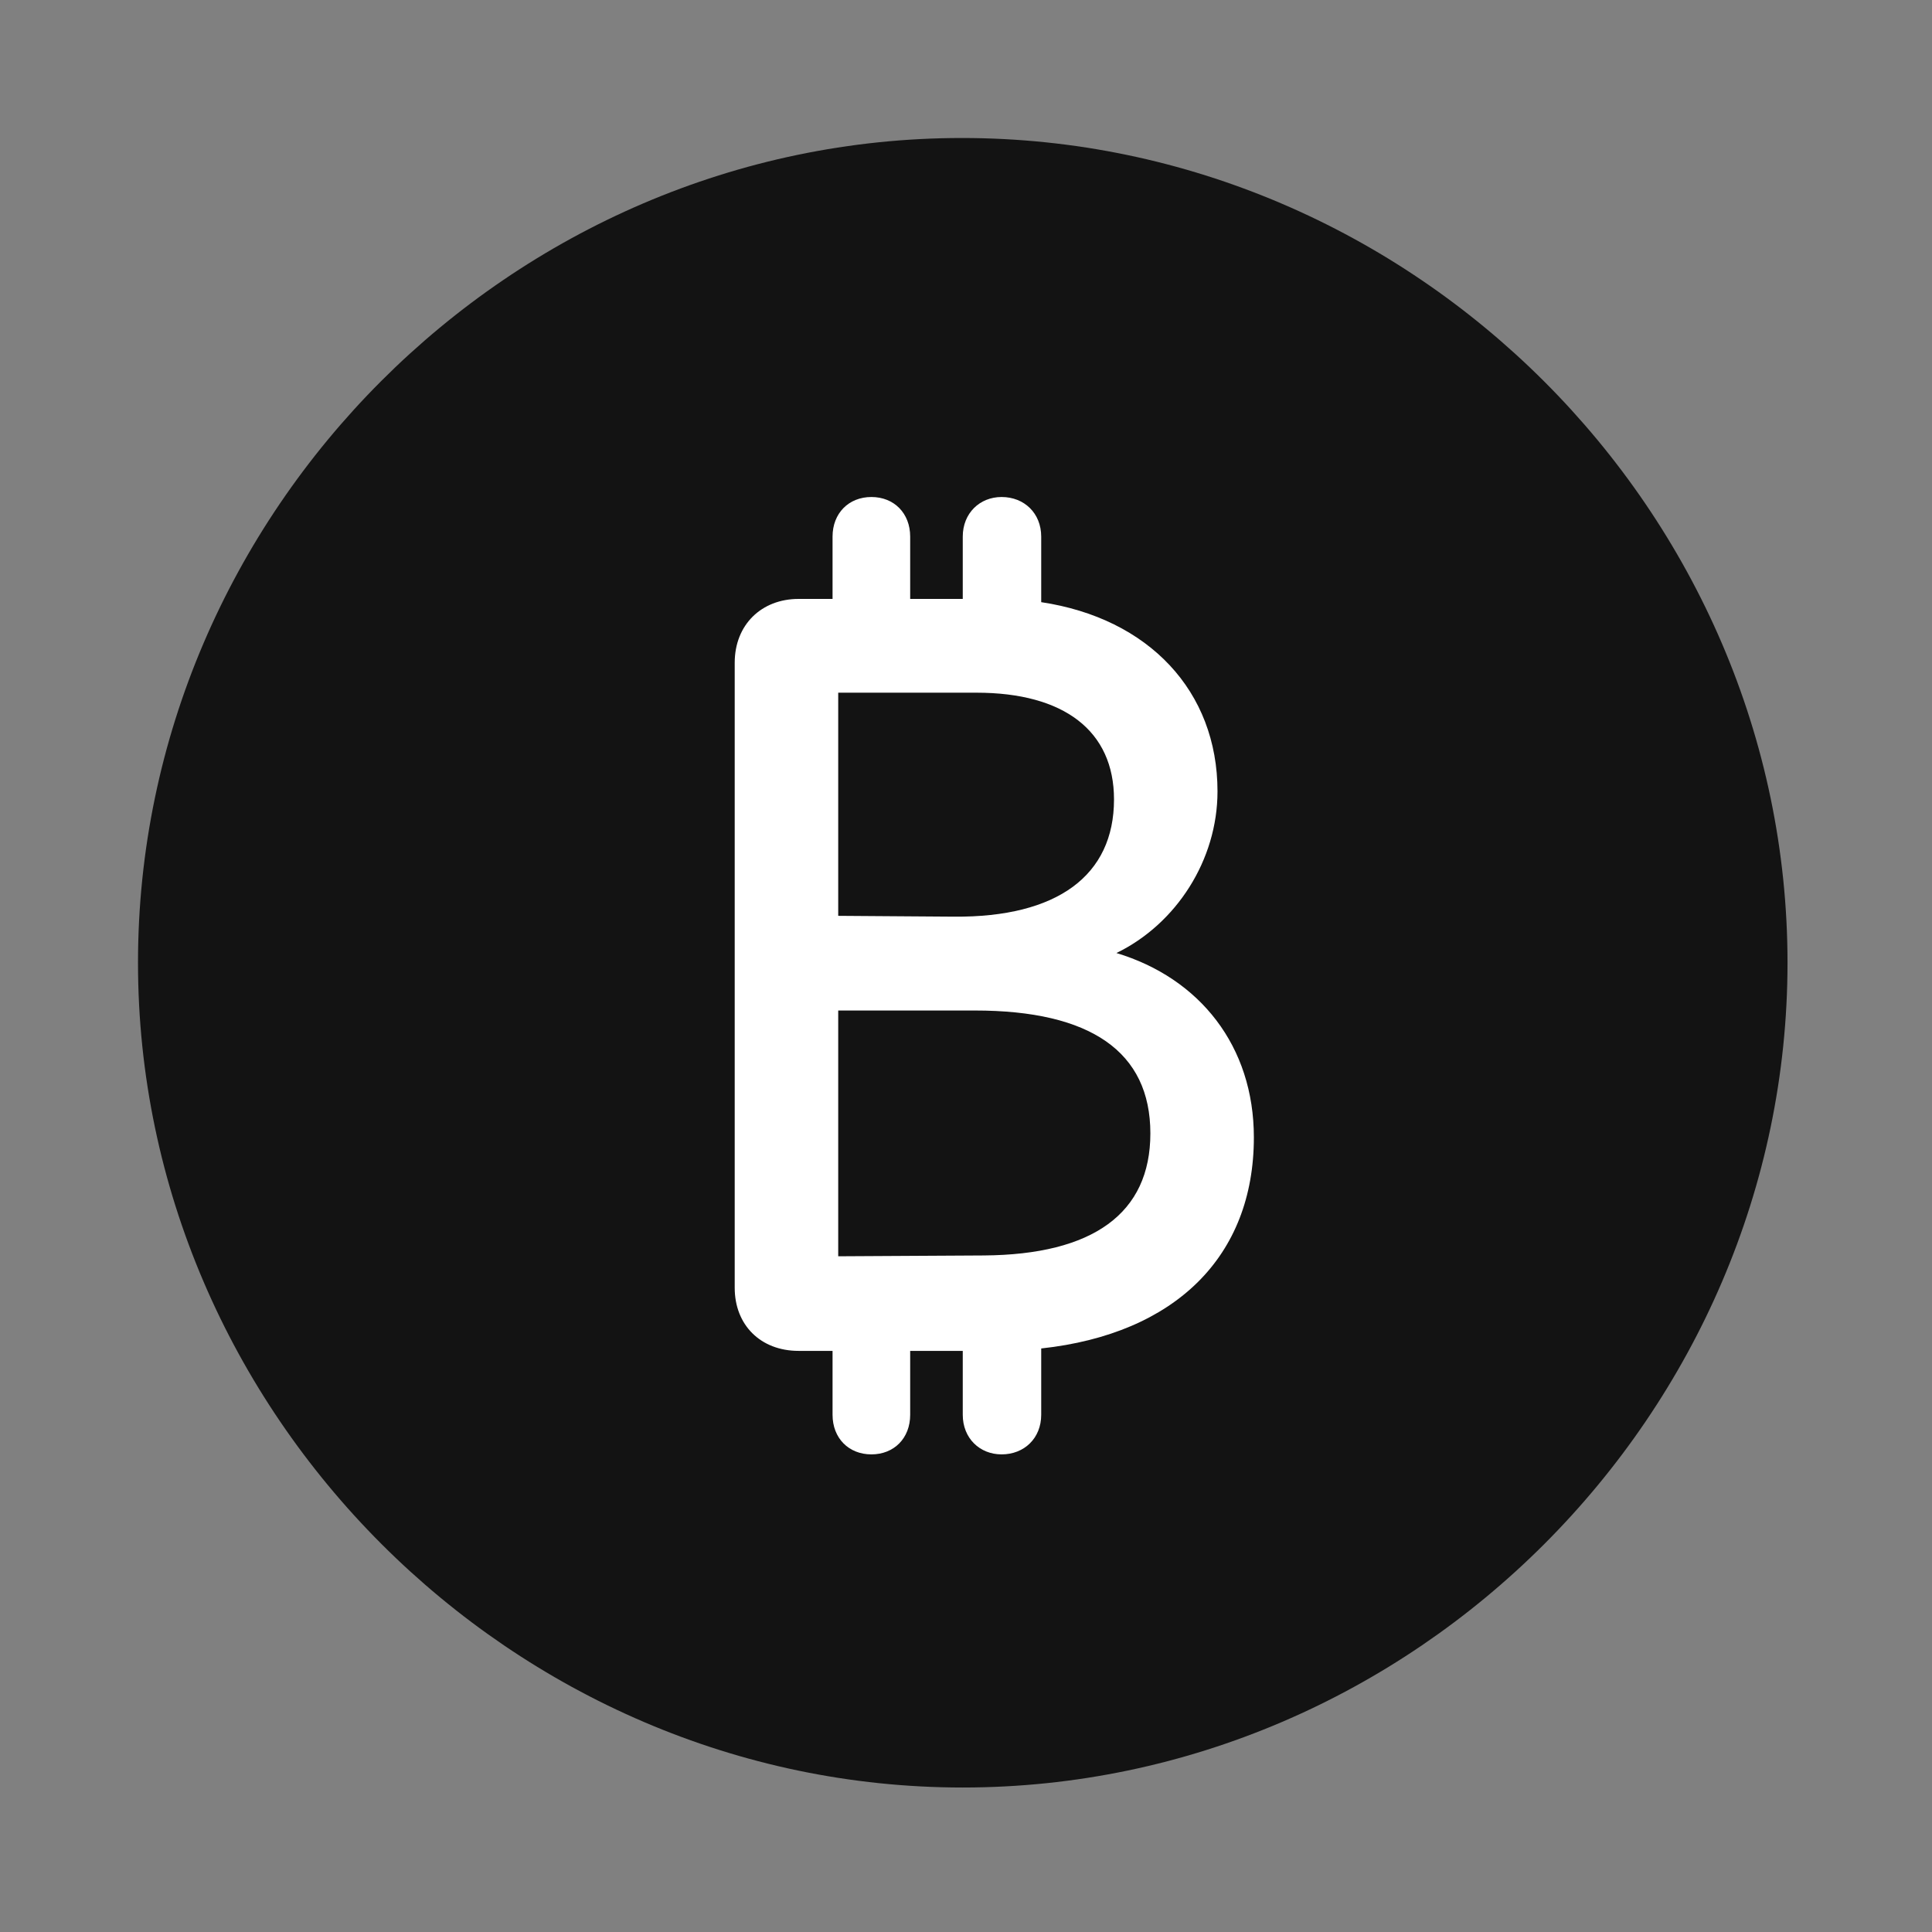 <svg width="28" height="28" viewBox="0 0 28 28" fill="none" xmlns="http://www.w3.org/2000/svg">
<rect x="0" y="0" width="28" height="28" fill="#808080" stroke="none"/>
<path d="M13.953 25.906C20.492 25.906 25.906 20.48 25.906 13.953C25.906 7.414 20.48 2 13.941 2C7.414 2 2 7.414 2 13.953C2 20.48 7.426 25.906 13.953 25.906Z" fill="black" fill-opacity="0.85"/>
<path d="M10.648 18.664V9.605C10.648 9.055 11.035 8.68 11.574 8.68H12.066V7.777C12.066 7.438 12.301 7.203 12.629 7.203C12.957 7.203 13.191 7.438 13.191 7.777V8.68H13.953V7.777C13.953 7.438 14.199 7.203 14.516 7.203C14.844 7.203 15.09 7.438 15.09 7.777V8.727C16.648 8.961 17.645 10.016 17.645 11.469C17.645 12.465 17.047 13.391 16.18 13.812C17.387 14.176 18.172 15.16 18.172 16.484C18.172 18.207 17.035 19.332 15.09 19.543V20.504C15.09 20.844 14.844 21.078 14.516 21.078C14.199 21.078 13.953 20.844 13.953 20.504V19.578H13.191V20.504C13.191 20.844 12.957 21.078 12.629 21.078C12.301 21.078 12.066 20.844 12.066 20.504V19.578H11.574C11.023 19.578 10.648 19.203 10.648 18.664ZM12.148 18.207L14.258 18.195C15.84 18.184 16.672 17.586 16.672 16.426C16.672 15.242 15.805 14.645 14.129 14.645H12.148V18.207ZM12.148 13.273L13.824 13.285C15.324 13.297 16.145 12.688 16.145 11.586C16.145 10.59 15.418 10.039 14.152 10.039H12.148V13.273Z" fill="white"/>
</svg>
